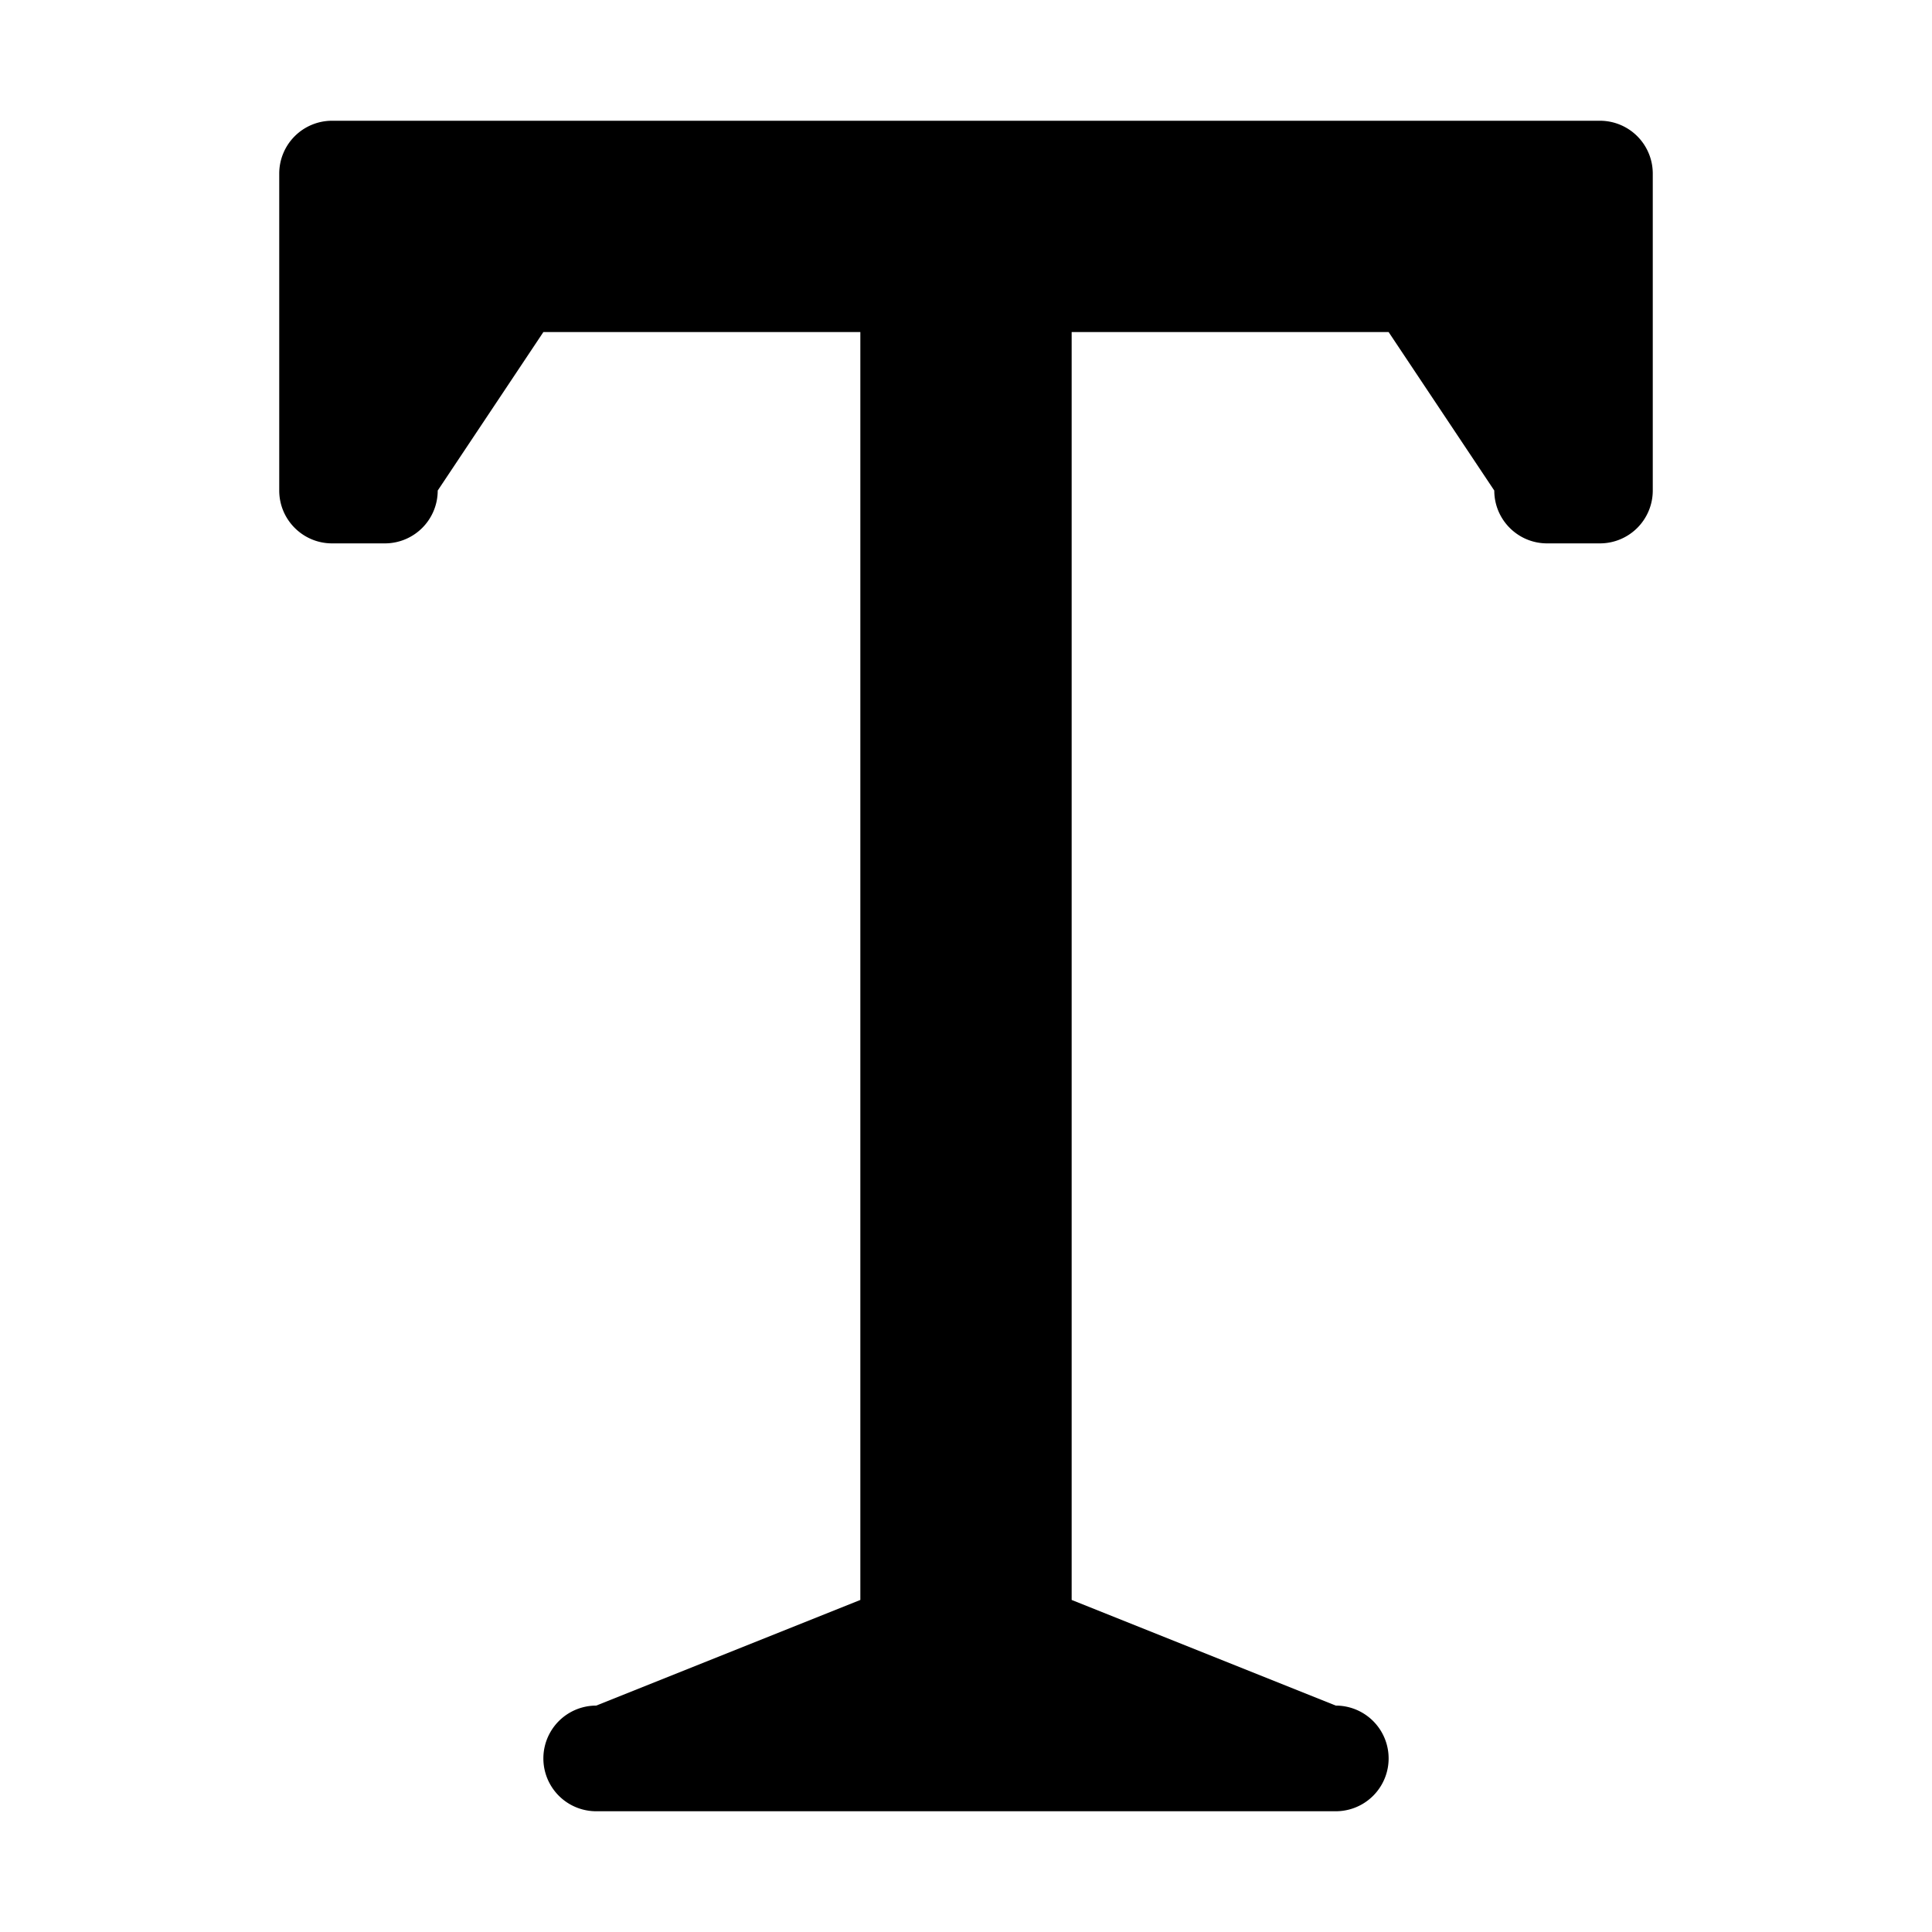 <svg xmlns="http://www.w3.org/2000/svg" width="32" height="32"><path d="M26.5 2h-21a.875.875 0 00-.875.875v5.25c0 .483.392.875.875.875h.875a.875.875 0 00.875-.875L9 5.5h5.25v21l-4.375 1.75a.875.875 0 100 1.75h12.25a.874.874 0 100-1.75L17.75 26.5v-21H23l1.75 2.625c0 .483.391.875.875.875h.875a.875.875 0 00.875-.875v-5.25A.875.875 0 0026.5 2z"/></svg>